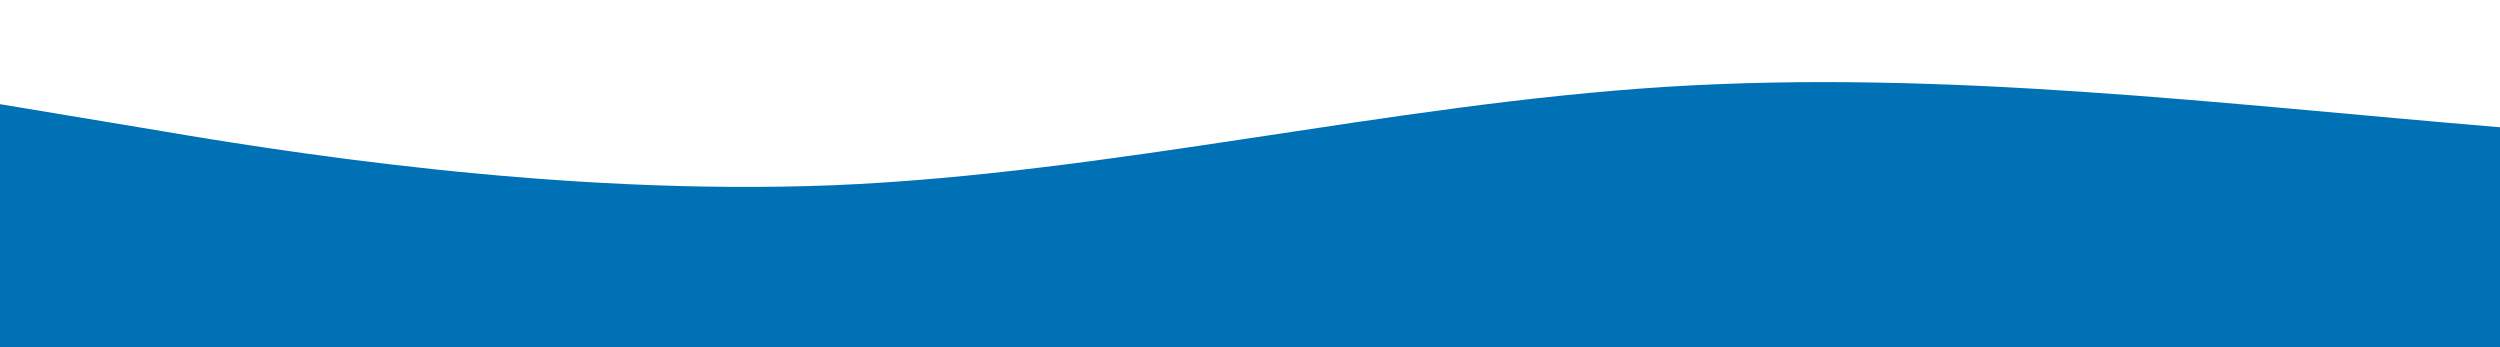 <svg id="wave" style="transform:rotate(0deg); transition: 0.3s" viewBox="0 0 1440 200" version="1.1" xmlns="http://www.w3.org/2000/svg"><defs><linearGradient id="sw-gradient-0" x1="0" x2="0" y1="0" y2="0"><stop stop-color="rgba(0, 84, 158, 1)" offset="0%"></stop><stop stop-color="rgba(0, 143, 201, 1)" offset="100%"></stop></linearGradient></defs><path style="transform:translate(0, 0px); opacity:1" fill="url(#sw-gradient-0)" d="M0,60L80,73.3C160,87,320,113,480,106.7C640,100,800,60,960,50C1120,40,1280,60,1440,73.3C1600,87,1760,93,1920,93.3C2080,93,2240,87,2400,80C2560,73,2720,67,2880,66.7C3040,67,3200,73,3360,66.7C3520,60,3680,40,3840,33.3C4000,27,4160,33,4320,33.3C4480,33,4640,27,4800,30C4960,33,5120,47,5280,60C5440,73,5600,87,5760,100C5920,113,6080,127,6240,136.7C6400,147,6560,153,6720,153.3C6880,153,7040,147,7200,146.7C7360,147,7520,153,7680,150C7840,147,8000,133,8160,120C8320,107,8480,93,8640,83.3C8800,73,8960,67,9120,70C9280,73,9440,87,9600,90C9760,93,9920,87,10080,86.7C10240,87,10400,93,10560,80C10720,67,10880,33,11040,46.7C11200,60,11360,120,11440,150L11520,180L11520,200L11440,200C11360,200,11200,200,11040,200C10880,200,10720,200,10560,200C10400,200,10240,200,10080,200C9920,200,9760,200,9600,200C9440,200,9280,200,9120,200C8960,200,8800,200,8640,200C8480,200,8320,200,8160,200C8000,200,7840,200,7680,200C7520,200,7360,200,7200,200C7040,200,6880,200,6720,200C6560,200,6400,200,6240,200C6080,200,5920,200,5760,200C5600,200,5440,200,5280,200C5120,200,4960,200,4800,200C4640,200,4480,200,4320,200C4160,200,4000,200,3840,200C3680,200,3520,200,3360,200C3200,200,3040,200,2880,200C2720,200,2560,200,2400,200C2240,200,2080,200,1920,200C1760,200,1600,200,1440,200C1280,200,1120,200,960,200C800,200,640,200,480,200C320,200,160,200,80,200L0,200Z"></path></svg>